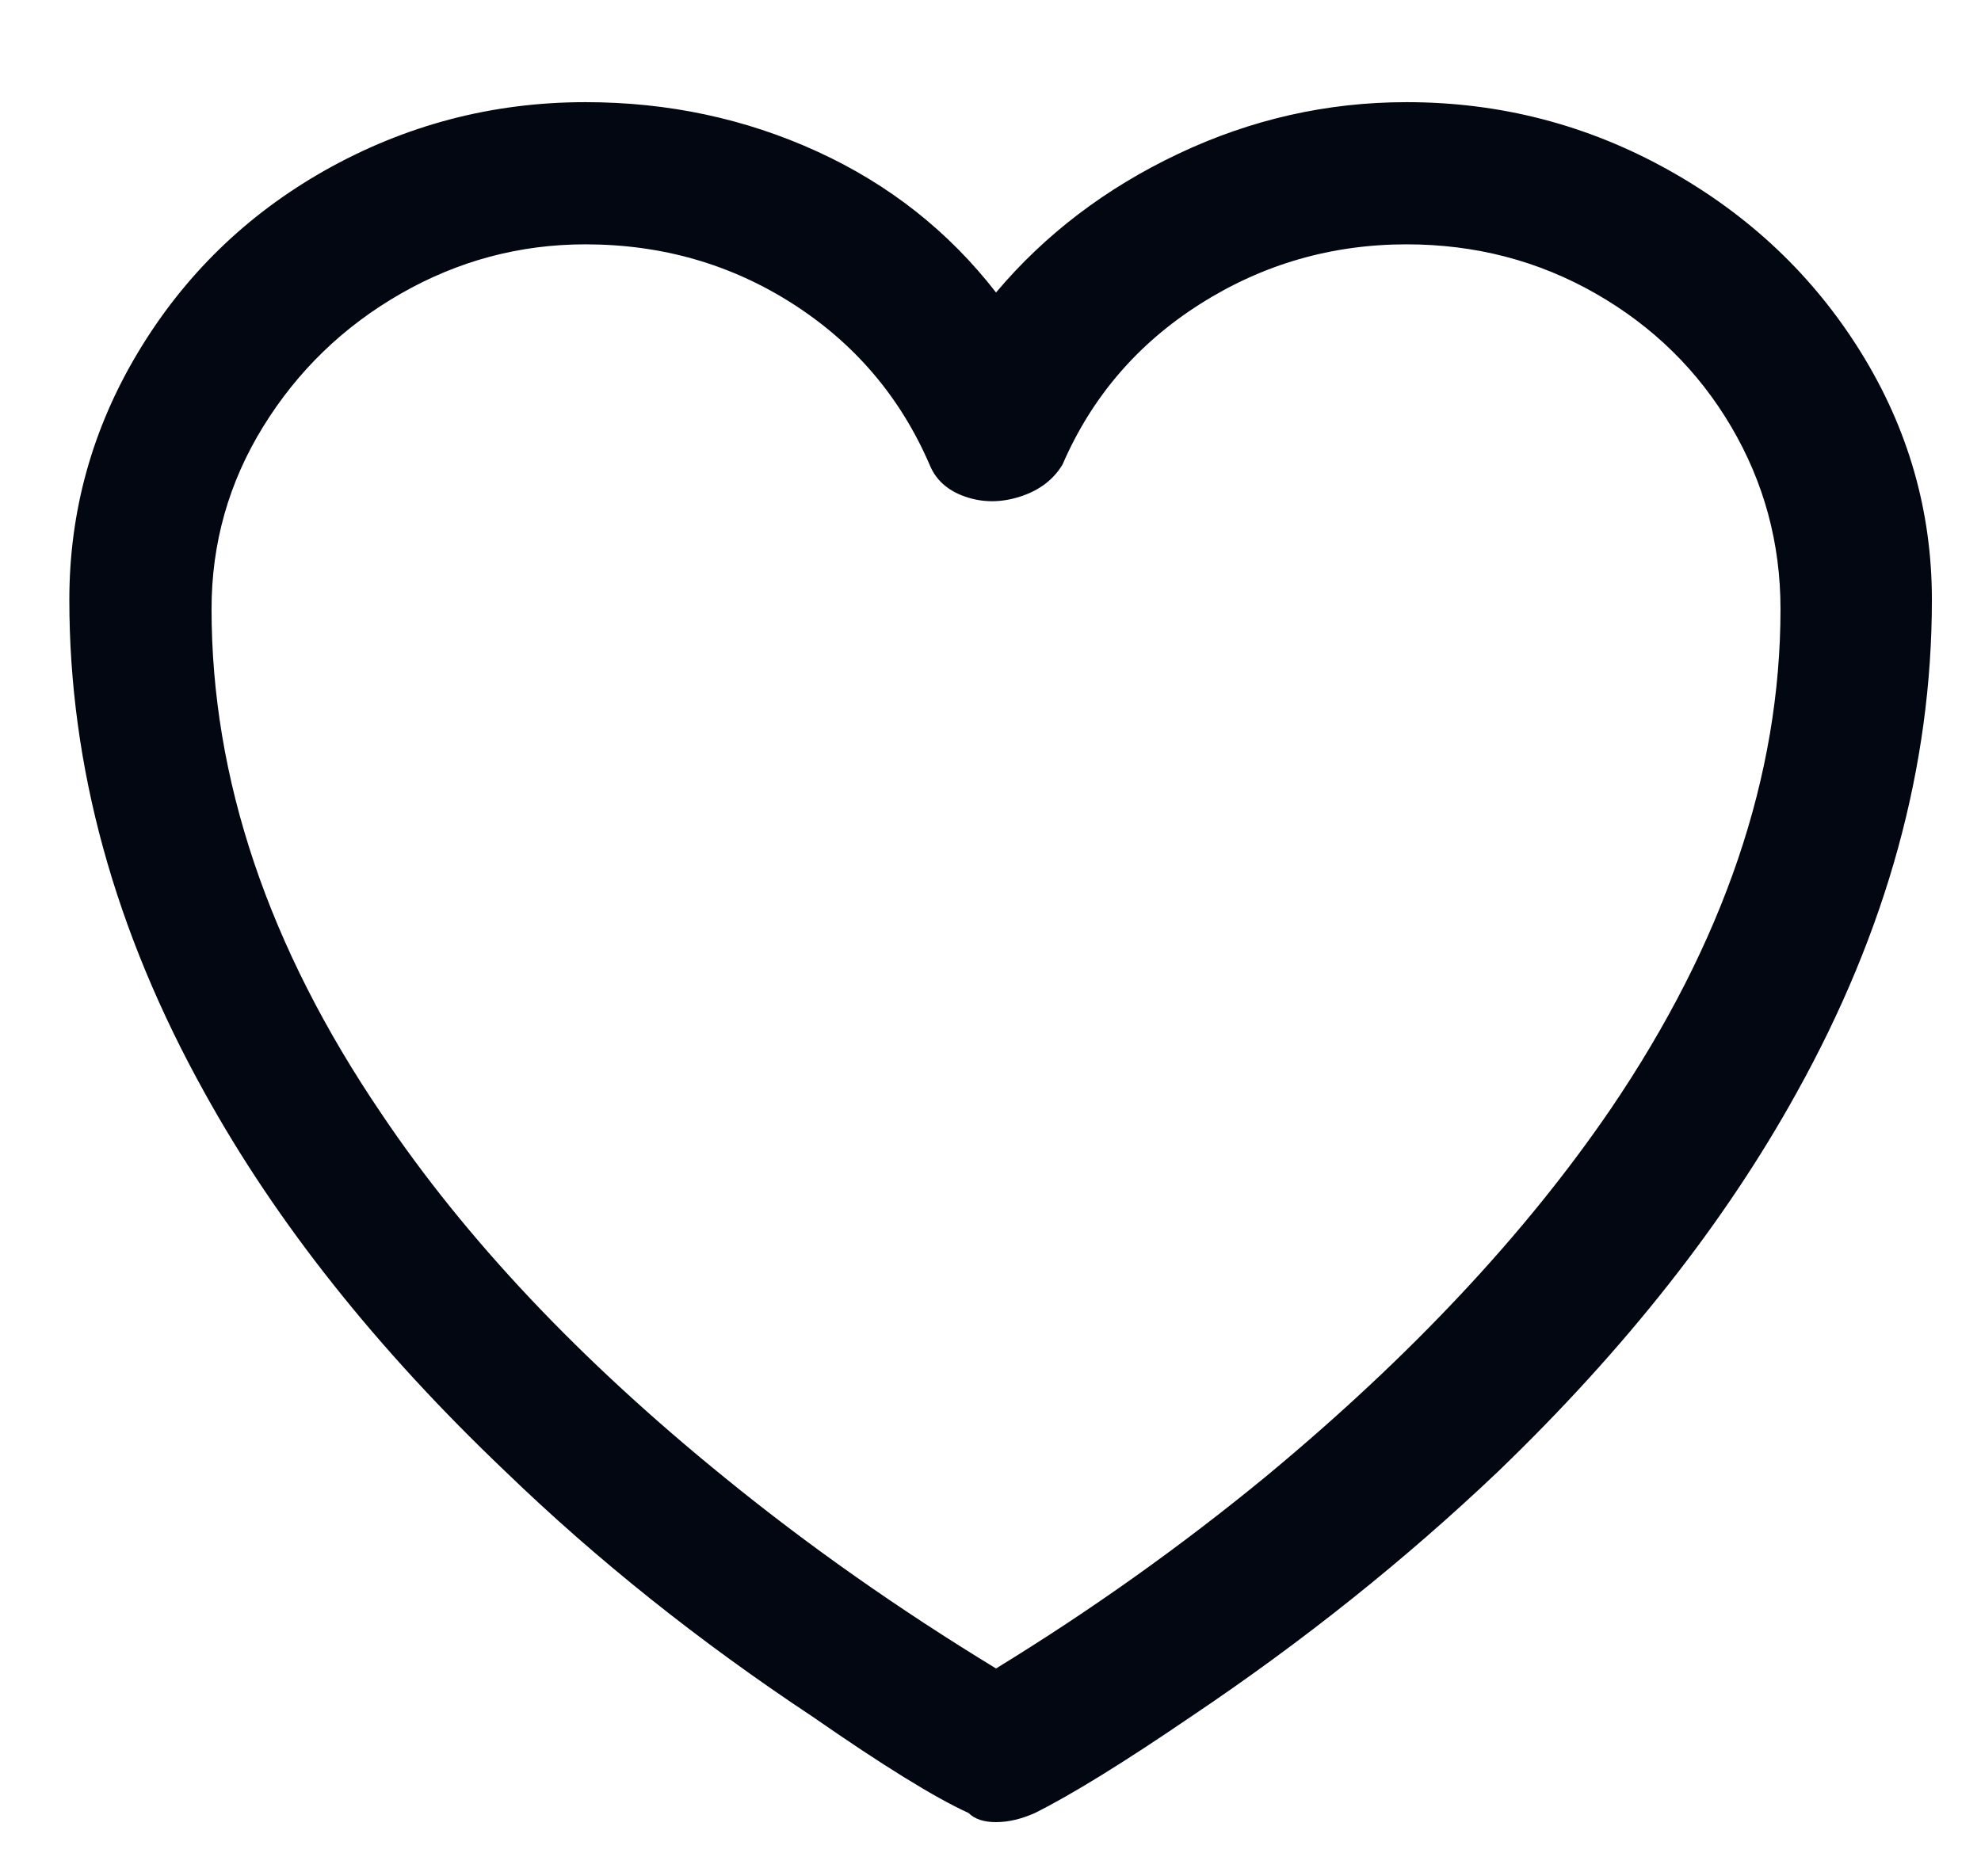 <svg width="19" height="18" viewBox="0 0 19 18" fill="none" xmlns="http://www.w3.org/2000/svg">
<path d="M13.491 0.98C12.728 0.98 11.999 1.145 11.302 1.475C10.605 1.805 10.022 2.249 9.553 2.806C9.098 2.219 8.526 1.768 7.837 1.453C7.148 1.138 6.407 0.98 5.615 0.98C4.72 0.98 3.884 1.2 3.107 1.64C2.359 2.065 1.765 2.645 1.325 3.378C0.885 4.111 0.665 4.903 0.665 5.754C0.665 7.353 1.098 8.929 1.963 10.484C2.652 11.731 3.613 12.941 4.845 14.114C5.725 14.965 6.708 15.749 7.793 16.468C8.468 16.937 8.966 17.245 9.289 17.392C9.348 17.451 9.436 17.48 9.553 17.48C9.67 17.48 9.795 17.451 9.927 17.392C10.279 17.216 10.778 16.908 11.423 16.468C12.494 15.749 13.476 14.965 14.371 14.114C15.588 12.941 16.542 11.731 17.231 10.484C18.096 8.929 18.529 7.353 18.529 5.754C18.529 4.903 18.302 4.111 17.847 3.378C17.392 2.645 16.776 2.062 15.999 1.629C15.222 1.196 14.386 0.98 13.491 0.98ZM9.553 16.006C8.614 15.434 7.749 14.825 6.957 14.18C5.564 13.051 4.464 11.885 3.657 10.682C2.572 9.083 2.029 7.47 2.029 5.842C2.029 5.211 2.194 4.628 2.524 4.093C2.854 3.558 3.294 3.132 3.844 2.817C4.394 2.502 4.984 2.344 5.615 2.344C6.348 2.344 7.012 2.535 7.606 2.916C8.2 3.297 8.636 3.811 8.915 4.456C8.974 4.603 9.087 4.705 9.256 4.764C9.425 4.823 9.601 4.823 9.784 4.764C9.967 4.705 10.103 4.603 10.191 4.456C10.47 3.811 10.91 3.297 11.511 2.916C12.112 2.535 12.772 2.344 13.491 2.344C14.151 2.344 14.756 2.502 15.306 2.817C15.856 3.132 16.289 3.558 16.604 4.093C16.919 4.628 17.077 5.211 17.077 5.842C17.077 7.441 16.534 9.039 15.449 10.638C14.628 11.841 13.528 13.014 12.149 14.158C11.328 14.833 10.462 15.449 9.553 16.006Z" fill="#030712"/>
</svg>
